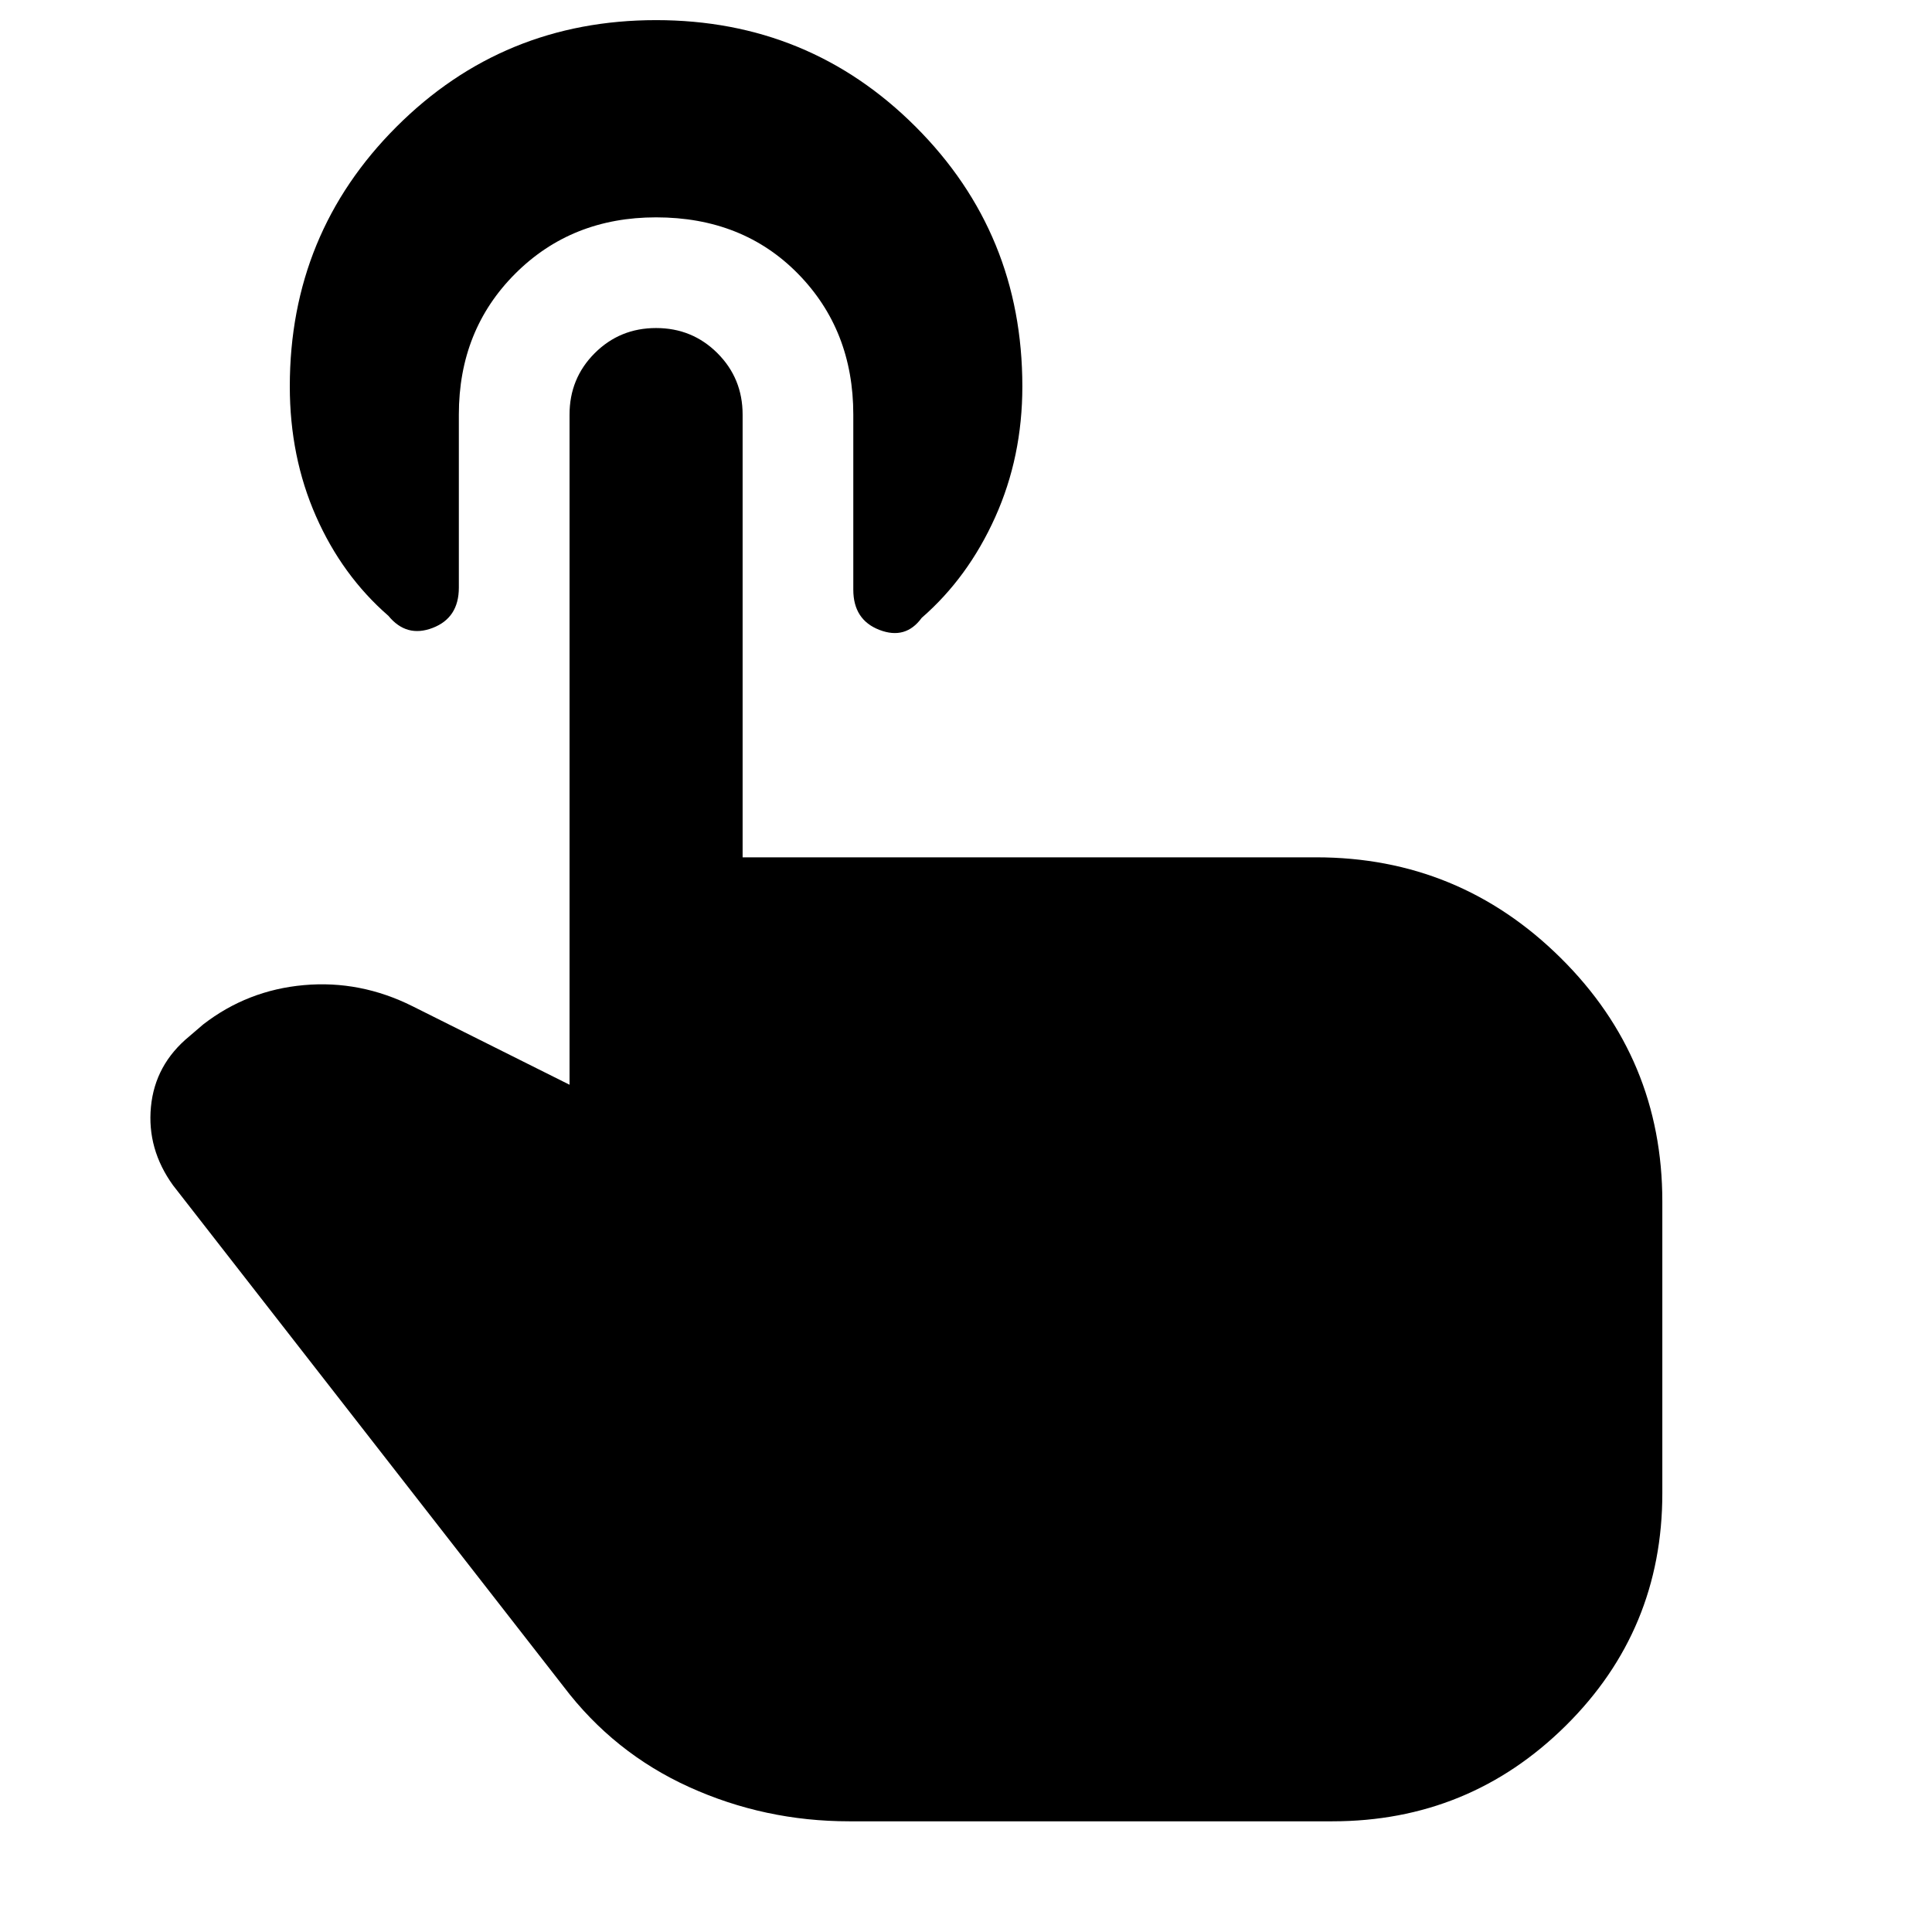 <svg xmlns="http://www.w3.org/2000/svg" width="48" height="48" viewBox="0 -960 960 960"><path d="M422-55q-42 0-79.5-17T280-122L86-371q-13-18-11-39t19-35l7-6q22-17 50-19.5t54 10.5l78 39v-333q0-18 12.5-30.5T326-797q18 0 30.5 12.5T369-754v220h285q71 0 121.5 50T826-363v145q0 68-48 115.5T662-55H422Zm-96-797q-42 0-70 28t-28 70v86q0 15-13 20t-22-6q-23-20-36-49.5T144-768q0-76 53-129t129-53q76 0 129 53t53 129q0 35-13.5 65T458-653q-8 11-21 6t-13-20v-87q0-42-27.5-70T326-852Z"/></svg>